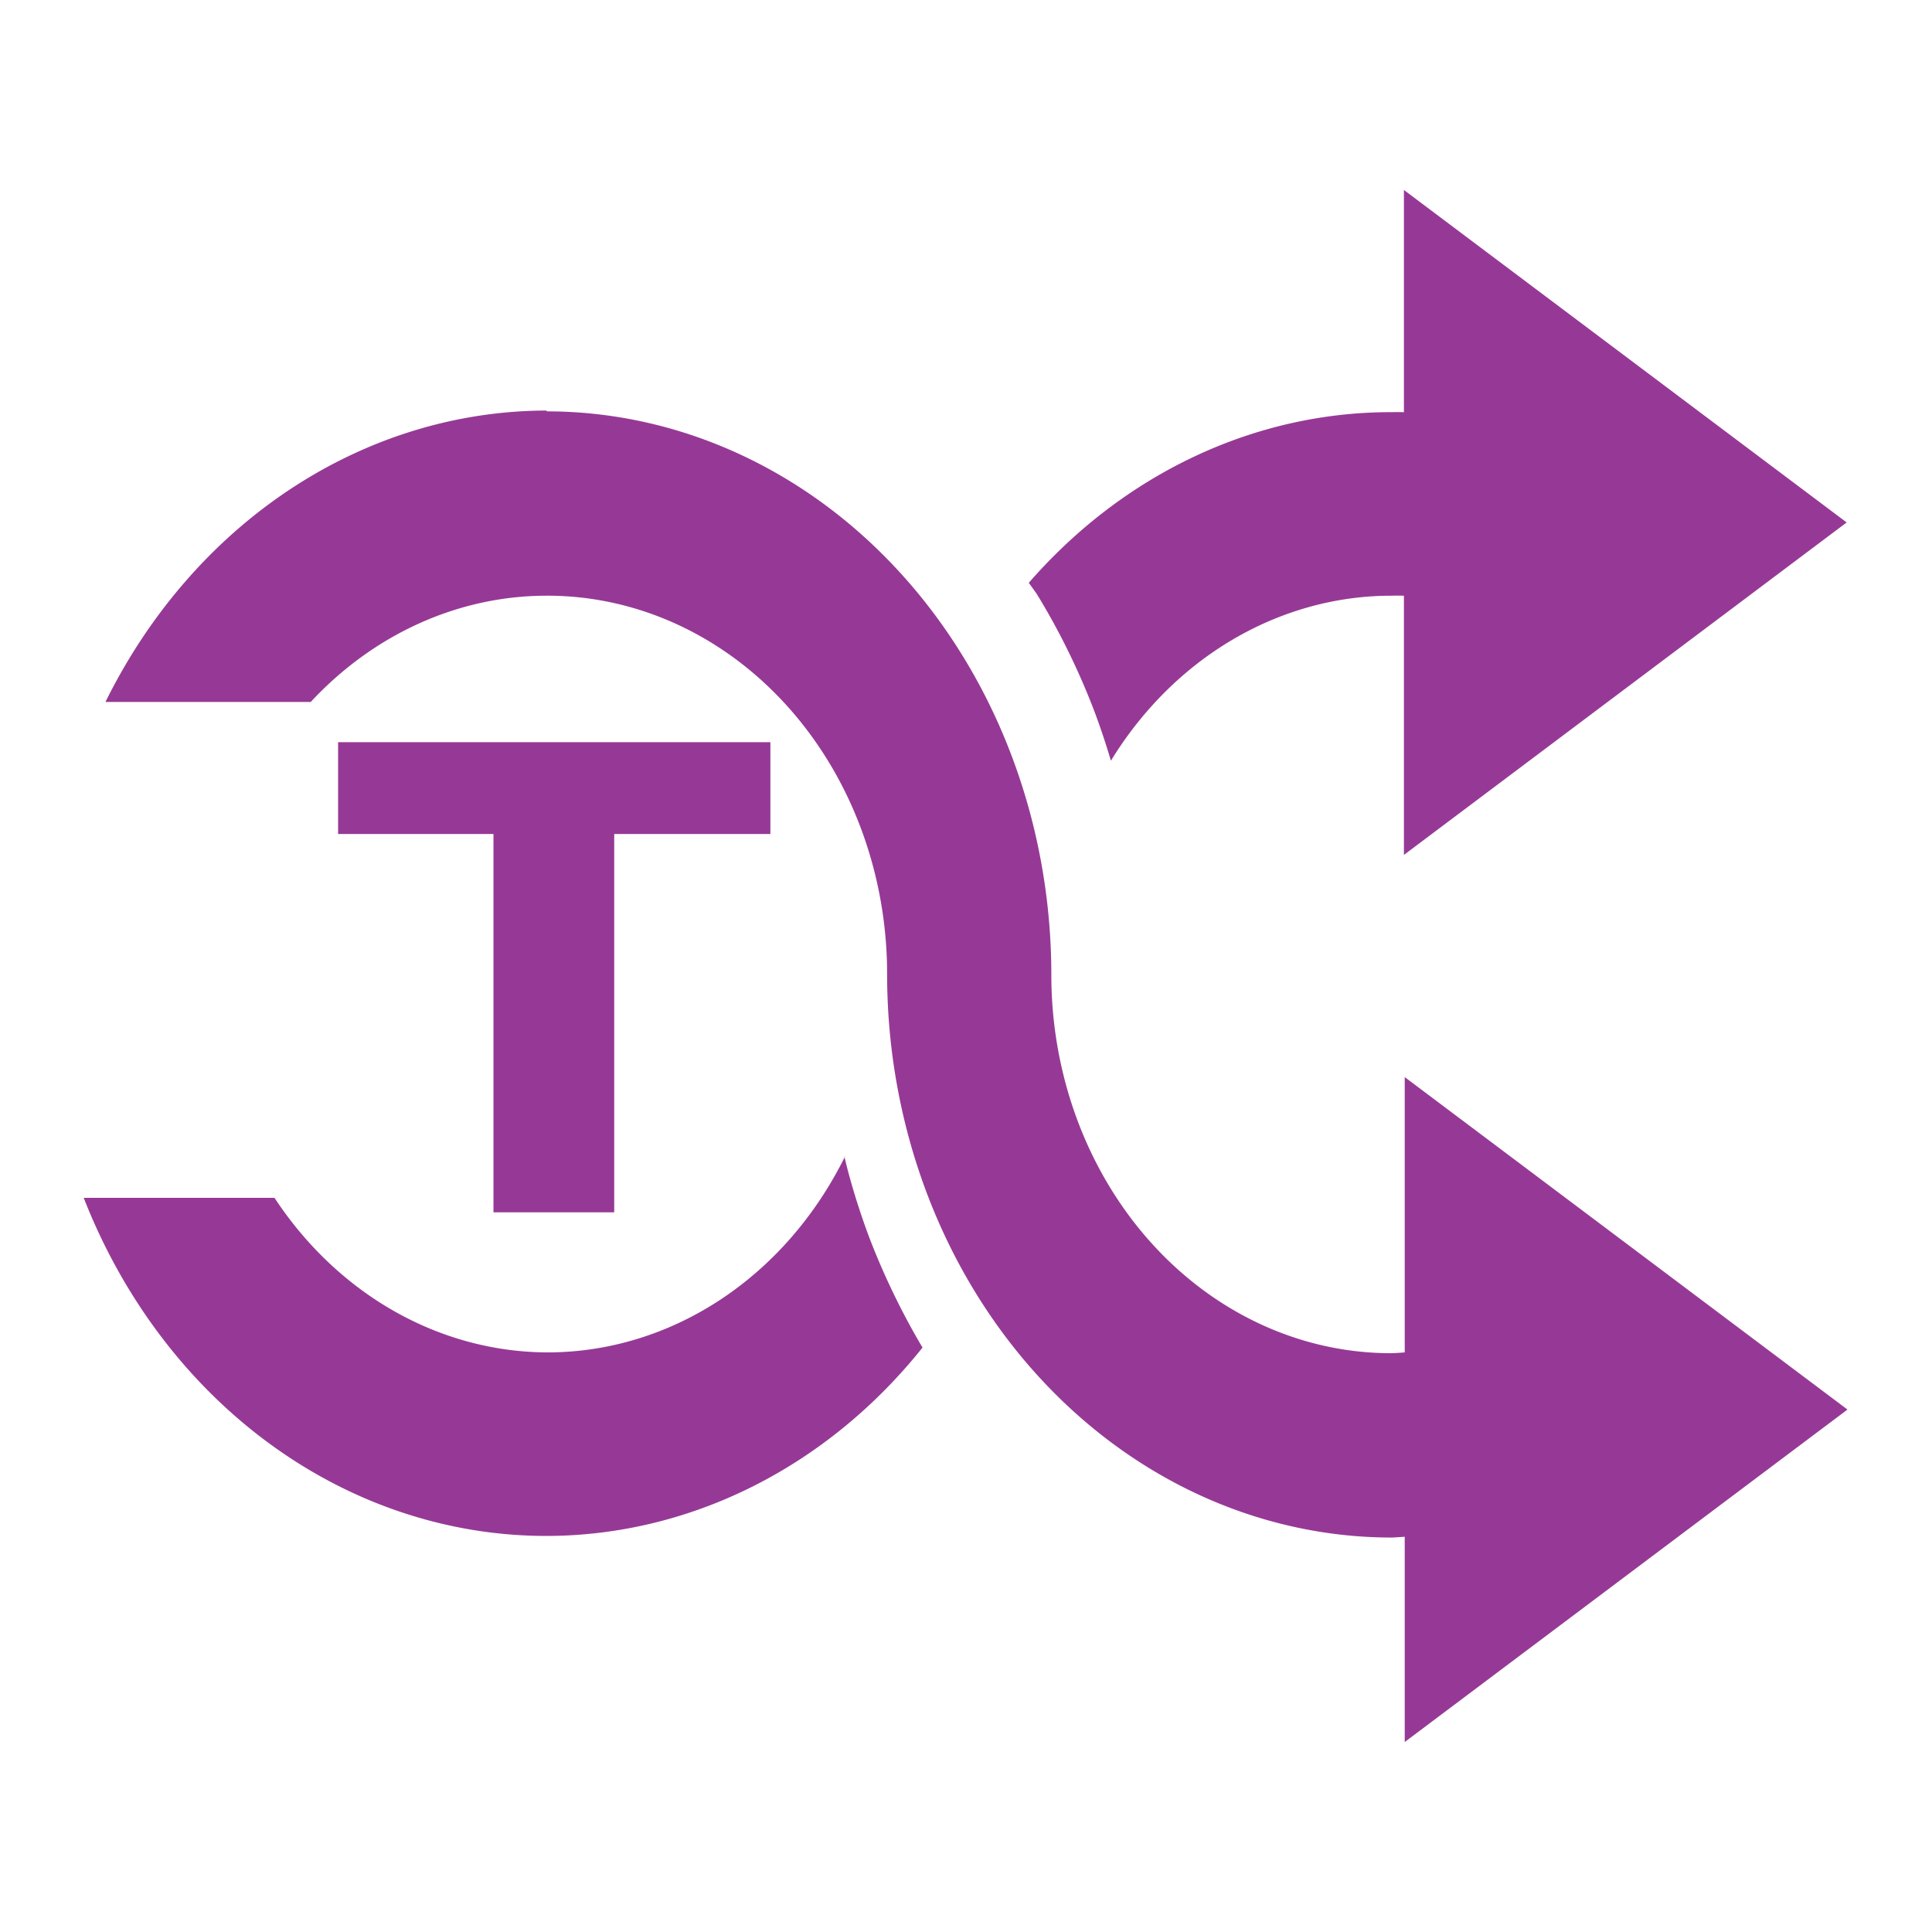 <svg xmlns="http://www.w3.org/2000/svg" width="24" height="24" id="svg7"><defs id="defs3"><style id="current-color-scheme"></style></defs><path d="M17.44 2.36v2.76a6.27 7 0 0 0-.16 0 6.27 7 0 0 0-4.5 2.12 7.5 8.37 0 0 1 .1.14 7.5 8.37 0 0 1 .39.71 7.5 8.37 0 0 1 .33.76 7.5 8.37 0 0 1 .2.6 4.22 4.7 0 0 1 3.48-2.05 4.22 4.7 0 0 1 .16 0v3.22l5.5-4.13-5.5-4.13zM6.79 5.1a6.27 7 0 0 0-5.48 3.62h2.55A4.22 4.7 0 0 1 6.79 7.4a4.22 4.7 0 0 1 4.23 4.7 6.27 7 0 0 0 6.27 7 6.27 7 0 0 0 .16-.01v2.55l5.5-4.13-5.5-4.13v3.42a4.22 4.7 0 0 1-.16.01 4.22 4.7 0 0 1-4.23-4.7 6.27 7 0 0 0-6.27-7V5.1zM4.2 9.22v1.14h1.93v4.7h1.5v-4.7h1.94V9.22H4.2zm6.3 5.13a7.5 8.37 0 0 0 0 .01 4.22 4.7 0 0 0 0-.01zm0 .01a4.22 4.7 0 0 1-3.7 2.44 4.22 4.7 0 0 1-3.39-1.92H1.04a6.27 7 0 0 0 5.75 4.2 6.27 7 0 0 0 4.67-2.34 7.5 8.37 0 0 1-.34-.63 7.5 8.37 0 0 1-.33-.76 7.5 8.37 0 0 1-.25-.78 7.5 8.37 0 0 1-.05-.2z" id="path2" fill="#963996"/></svg>
